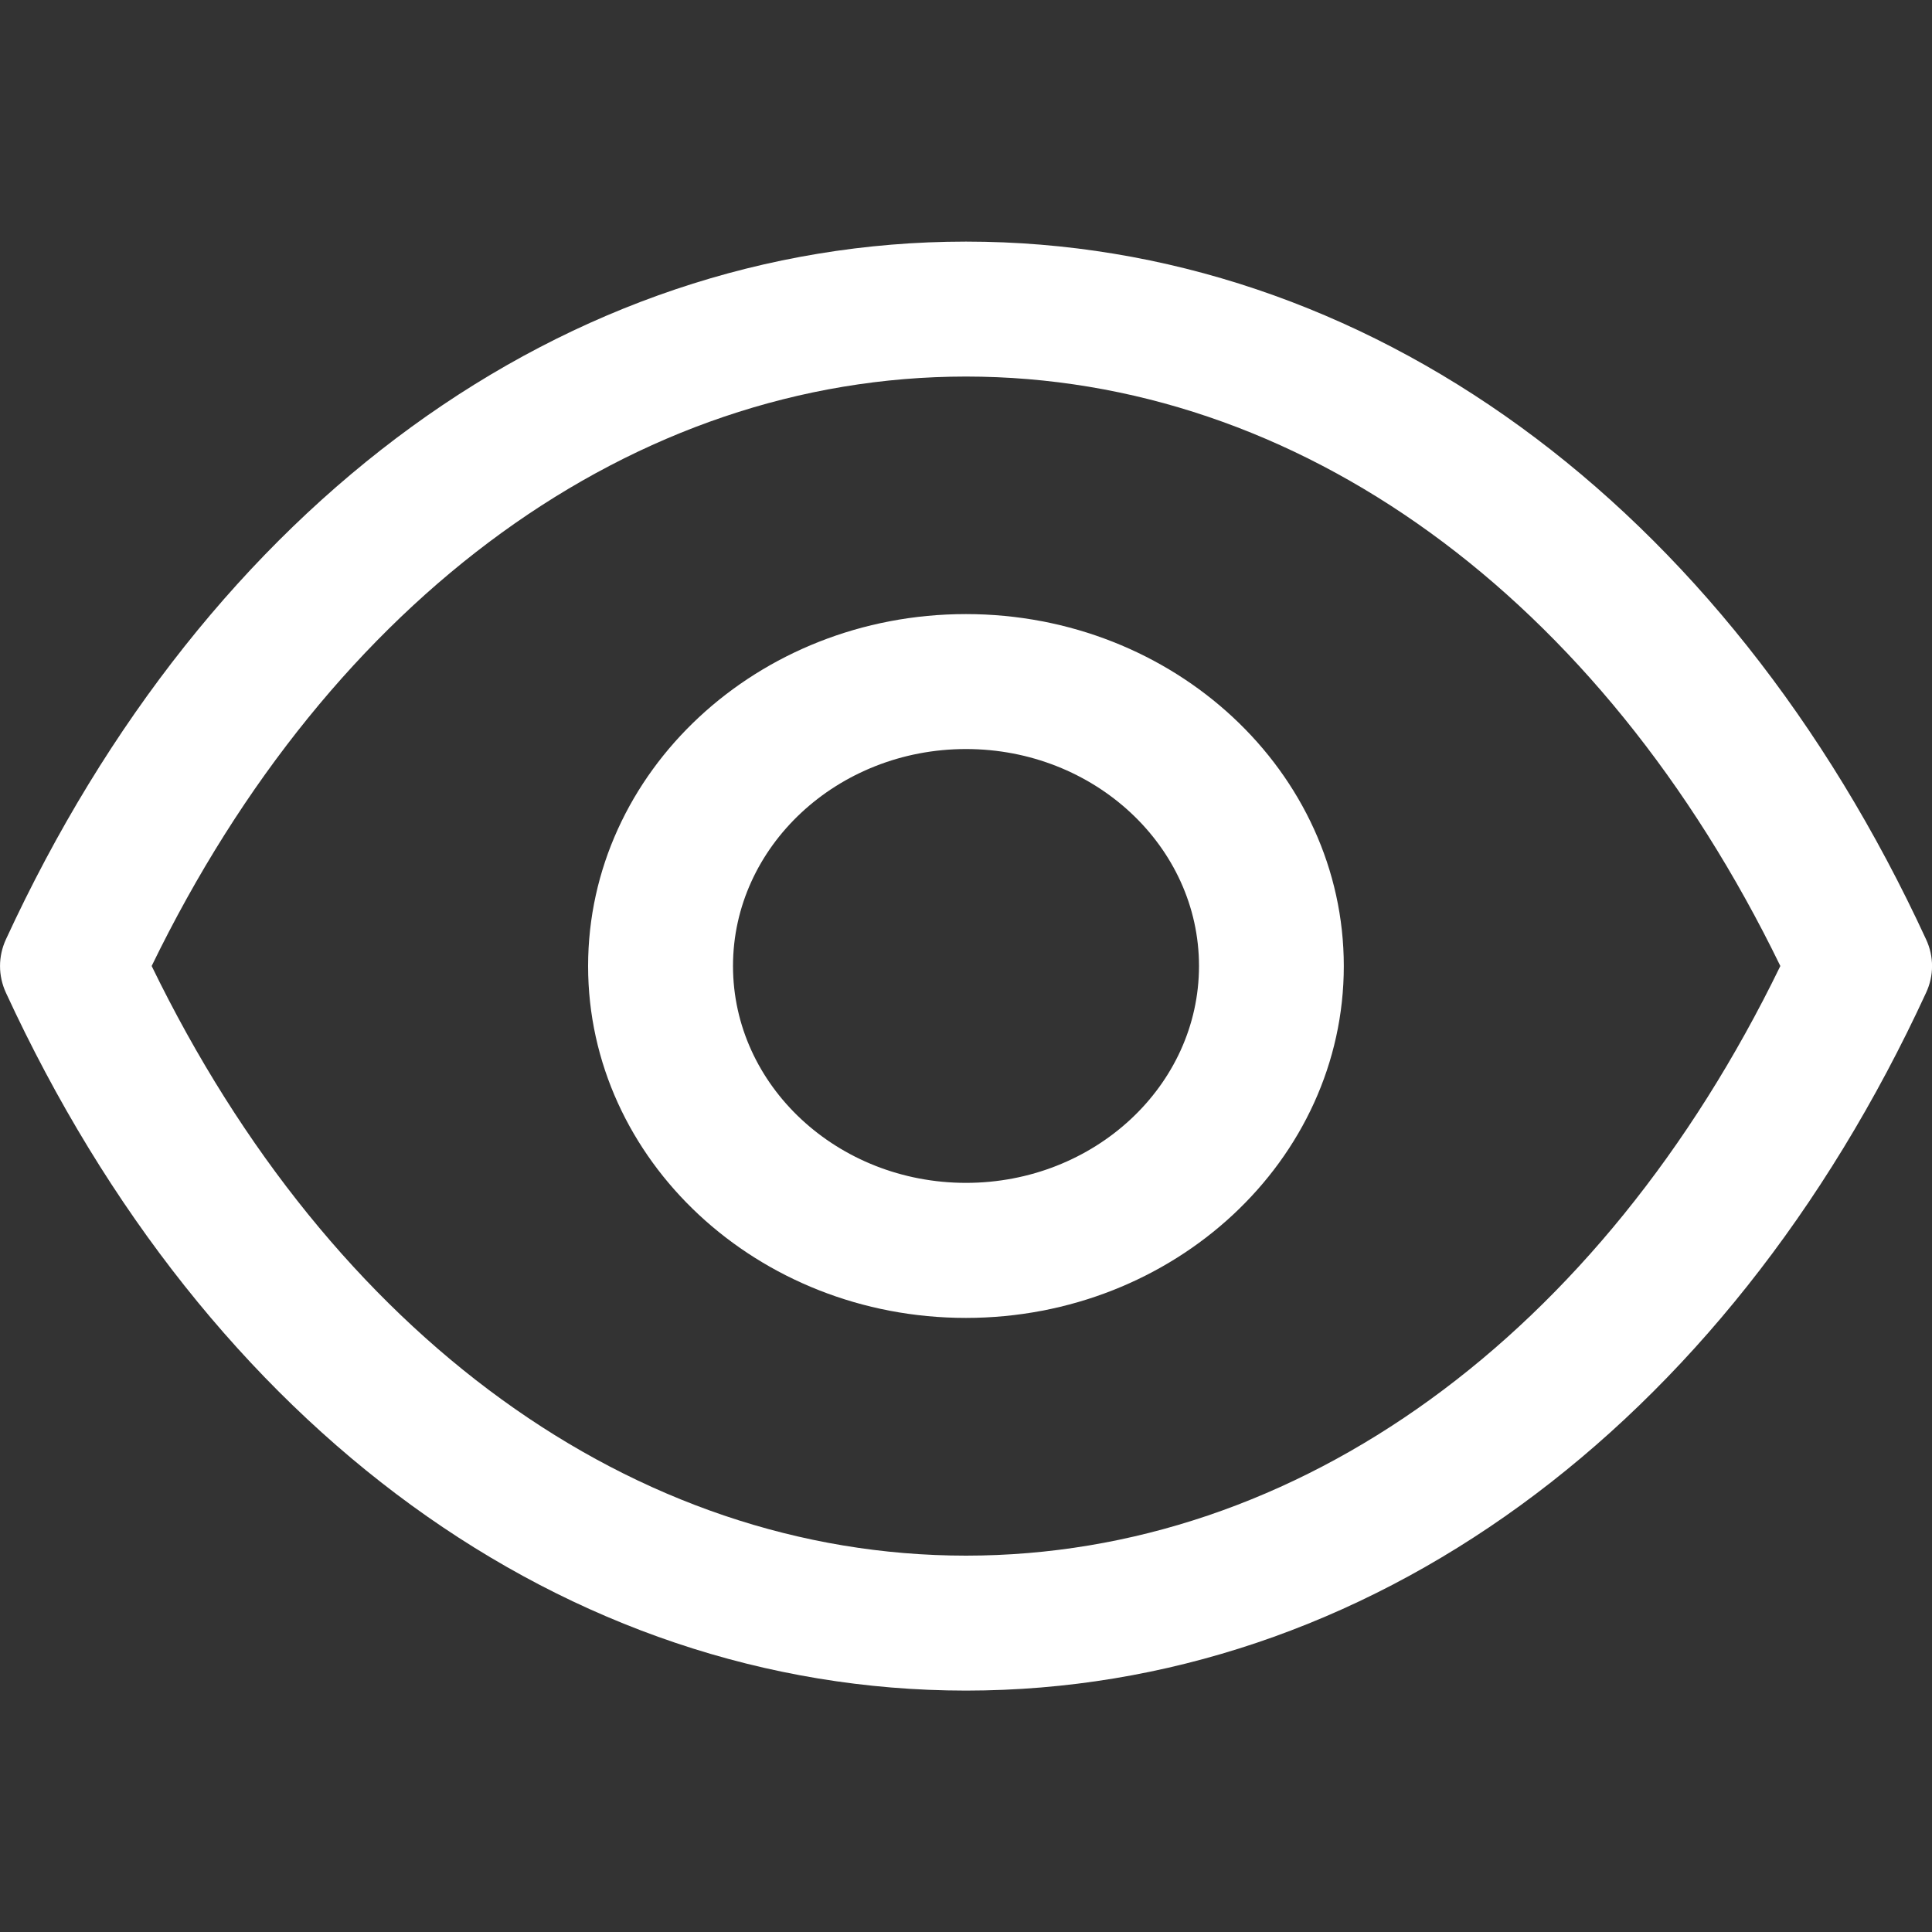 <svg width="20" height="20" viewBox="0 0 20 20" fill="none" xmlns="http://www.w3.org/2000/svg">
<rect x="0" y="0" width="20" height="20" fill="#333333" stroke="none"/>
<path fill-rule="evenodd" clip-rule="evenodd" d="M10 16.104C6.563 16.103 3.43 13.828 1.57 10C3.43 6.174 6.564 3.899 10 3.898C13.437 3.899 16.57 6.174 18.43 10C16.57 13.828 13.437 16.103 10 16.104ZM9.998 17.501H10.002H10.003C14.139 17.498 17.854 14.798 19.939 10.276C20.021 10.1 20.021 9.901 19.939 9.725C17.853 5.204 14.139 2.503 10.003 2.501C10.002 2.5 10.002 2.5 10 2.501C9.999 2.5 9.999 2.5 9.997 2.501C5.862 2.503 2.147 5.204 0.061 9.725C-0.02 9.901 -0.02 10.1 0.061 10.276C2.147 14.798 5.861 17.498 9.997 17.501H9.998ZM7.588 10C7.588 8.762 8.67 7.754 10 7.754C11.329 7.754 12.412 8.762 12.412 10C12.412 11.238 11.329 12.245 10 12.245C8.67 12.245 7.588 11.238 7.588 10ZM6.088 10.001C6.088 12.009 7.842 13.643 9.999 13.643C12.156 13.643 13.911 12.009 13.911 10.001C13.911 7.992 12.156 6.357 9.999 6.357C7.842 6.357 6.088 7.992 6.088 10.001Z" fill="white"/>
</svg>
